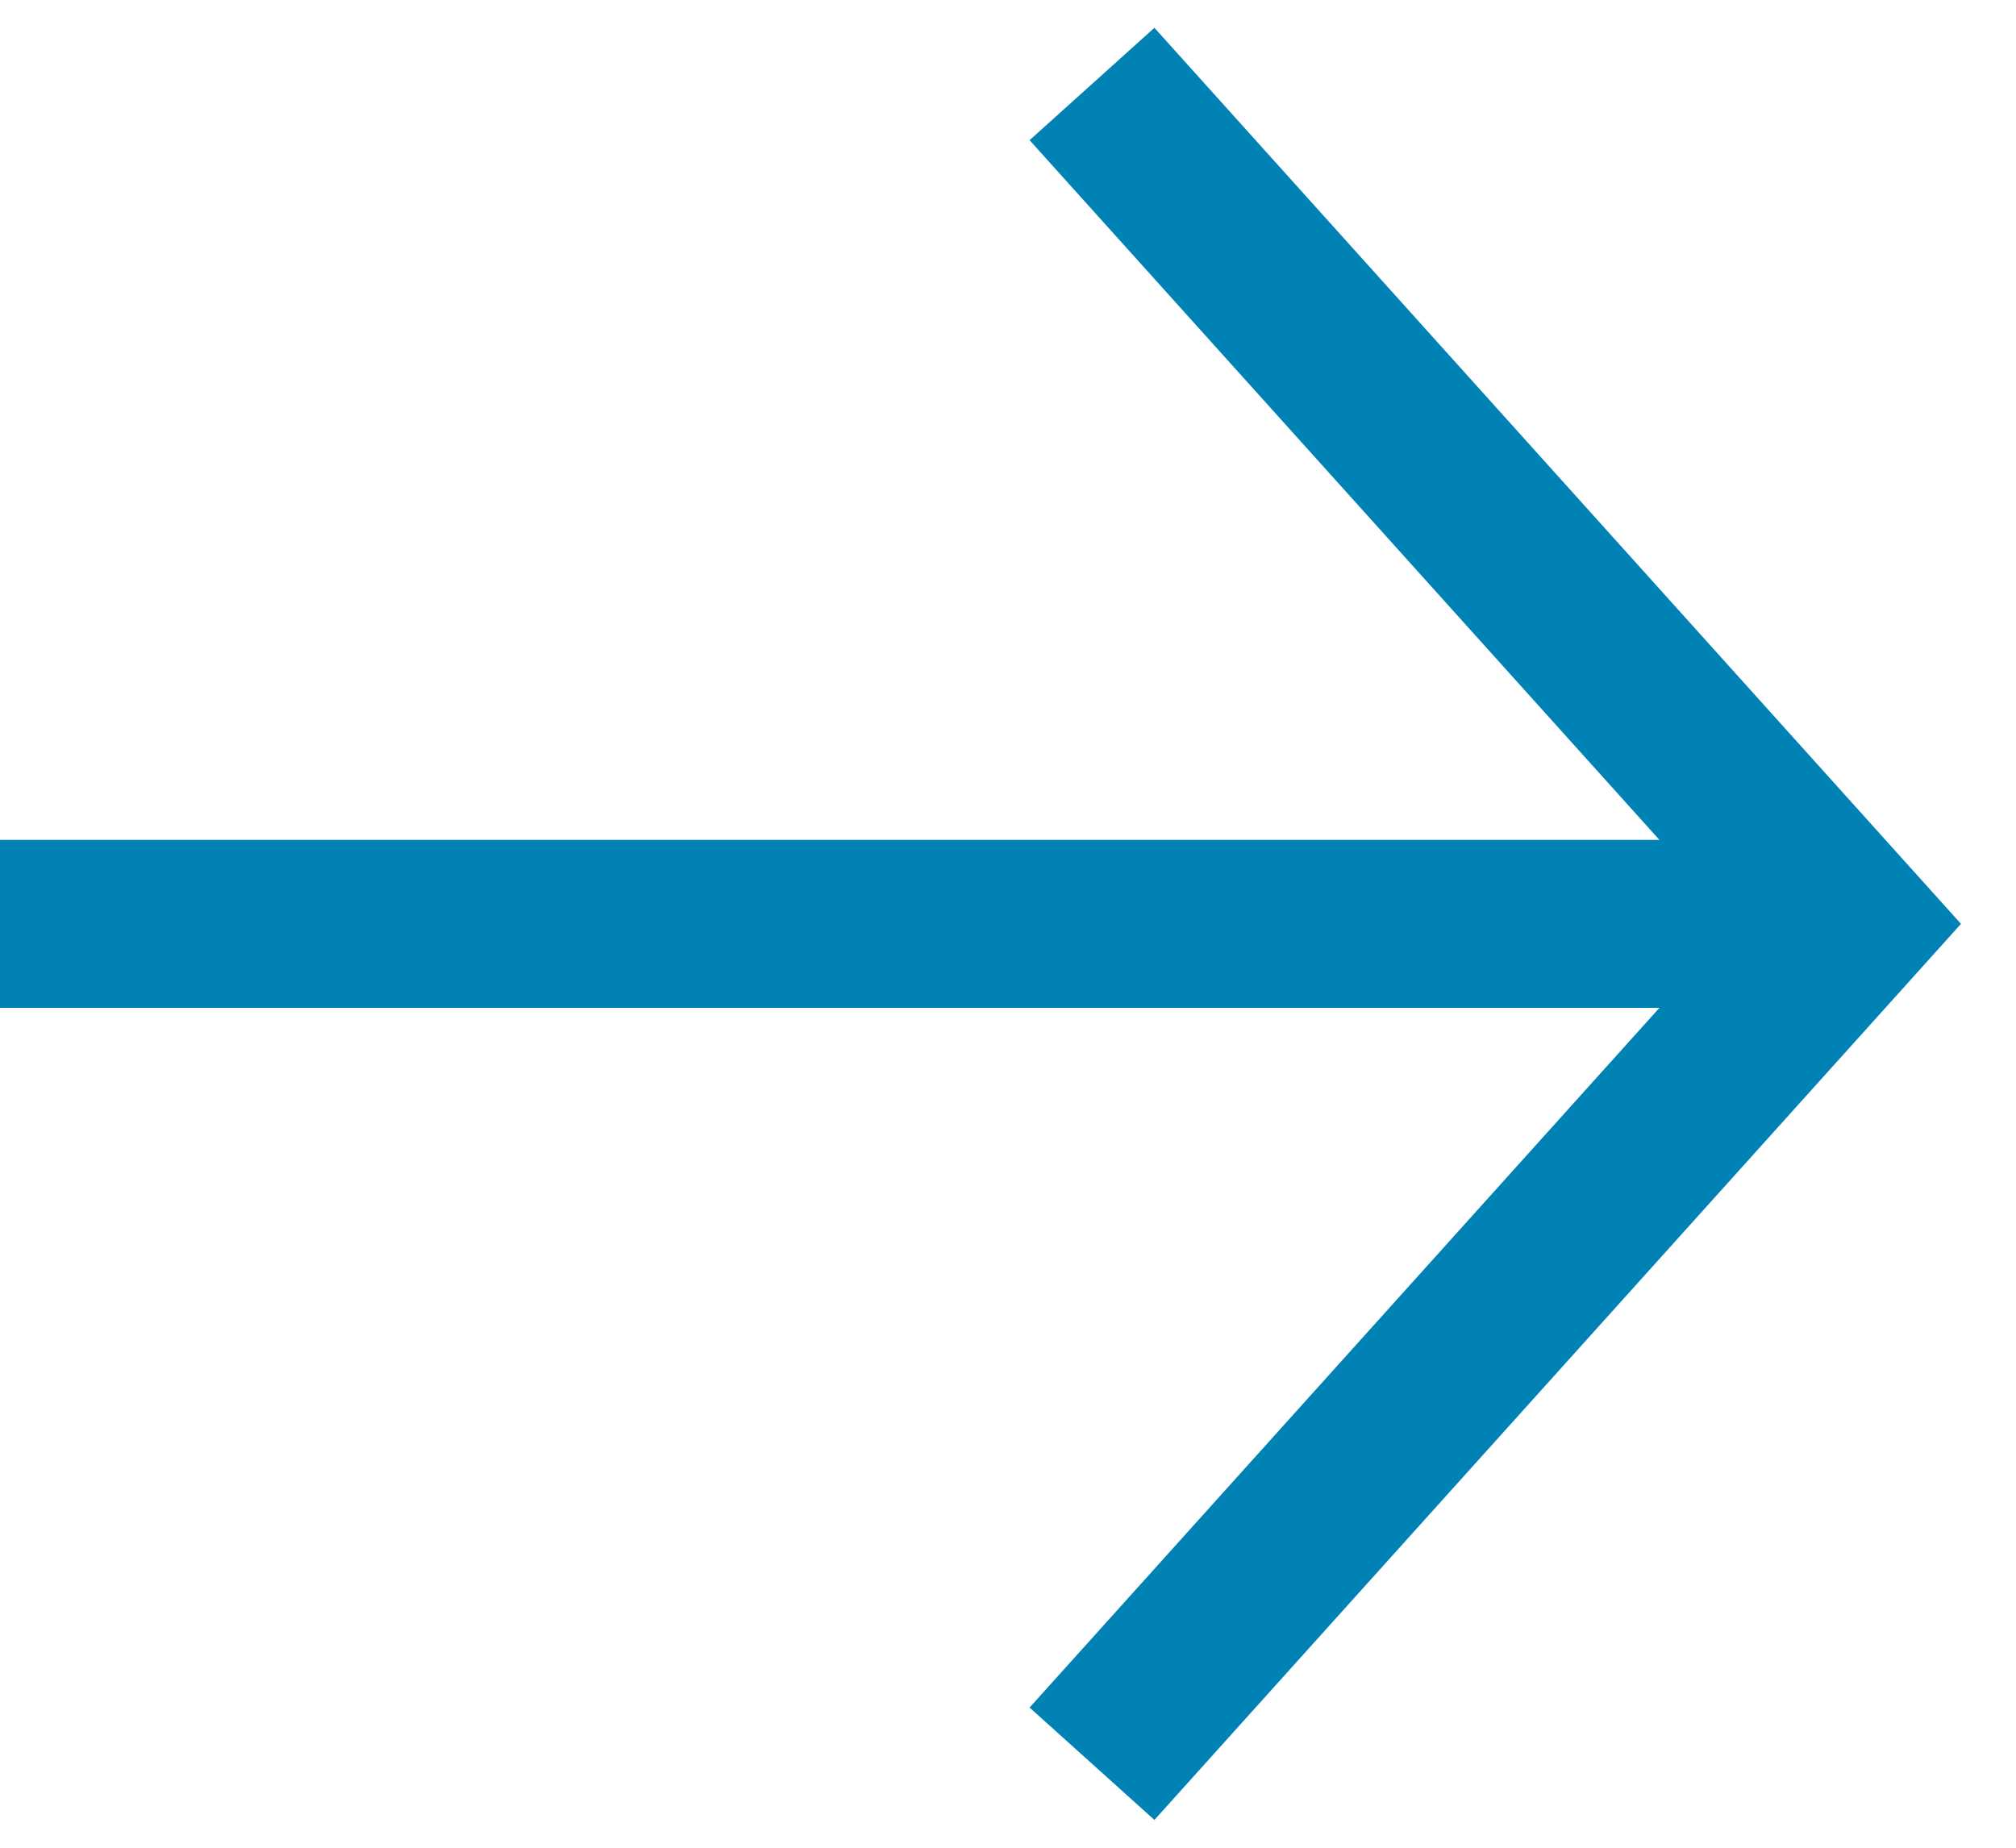 <svg width="24" height="22" viewBox="0 0 24 22" fill="none" xmlns="http://www.w3.org/2000/svg">
<path fill-rule="evenodd" clip-rule="evenodd" d="M19.755 12H0L0 10H19.755L12.257 1.669L13.743 0.331L22.743 10.331L23.345 11L22.743 11.669L13.743 21.669L12.257 20.331L19.755 12Z" fill="#0082B4"/>
</svg>
